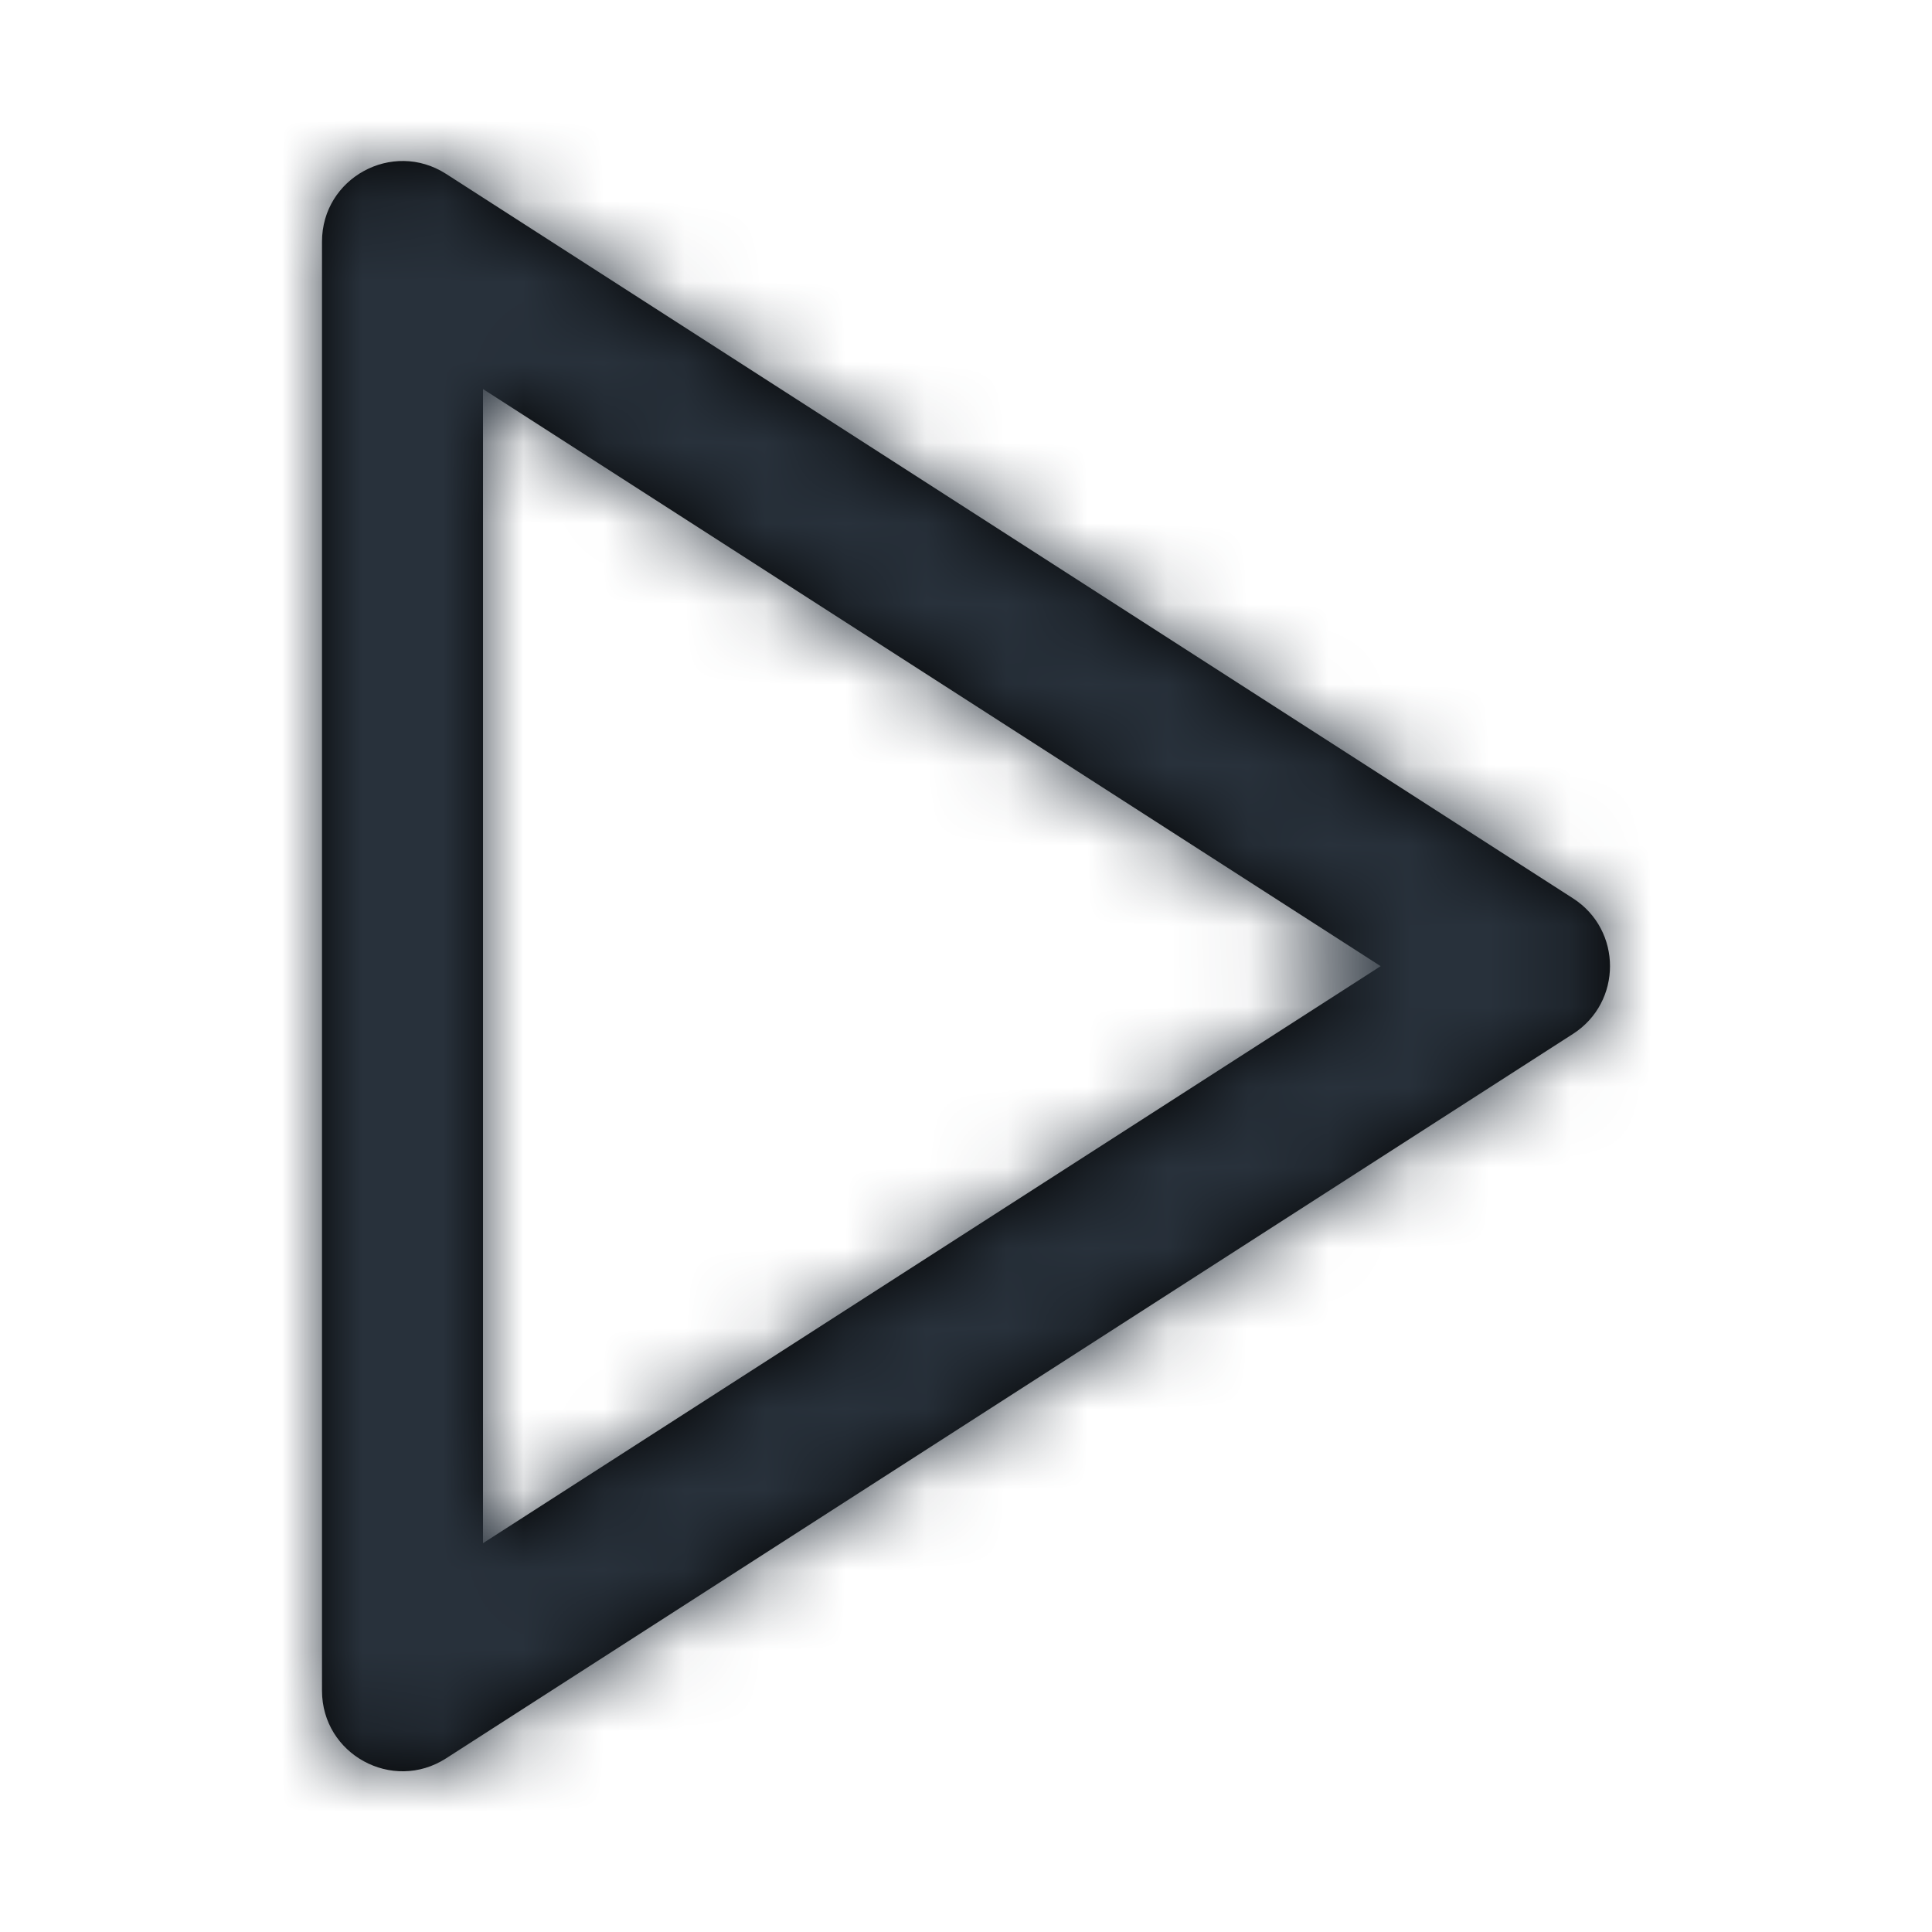 <?xml version="1.0" encoding="UTF-8"?>
<svg width="24px" height="24px" viewBox="0 0 24 24" version="1.1" xmlns="http://www.w3.org/2000/svg" xmlns:xlink="http://www.w3.org/1999/xlink">
    <!-- Generator: Sketch 54.1 (76490) - https://sketchapp.com -->
    <title>play</title>
    <desc>Created with Sketch.</desc>
    <defs>
        <path d="M6,4.833 L6,19.17 L17.151,12.002 L6,4.833 Z M5.541,2.16 L19.541,11.16 C20.153,11.554 20.153,12.449 19.541,12.843 L5.541,21.843 C4.875,22.271 4,21.793 4,21.002 L4,3.002 C4,2.21 4.875,1.733 5.541,2.16 Z" id="path-1"></path>
    </defs>
    <g id="play" stroke="none" stroke-width="1" fill="none" fill-rule="evenodd">
        <mask id="mask-2" fill="white">
            <use xlink:href="#path-1"></use>
        </mask>
        <use id="Shape" fill="#000000" fill-rule="nonzero" xlink:href="#path-1"></use>
        <g id="COLOR/-black" mask="url(#mask-2)" fill="#28313B">
            <rect id="Rectangle" x="0" y="0" width="24" height="24"></rect>
        </g>
    </g>
</svg>